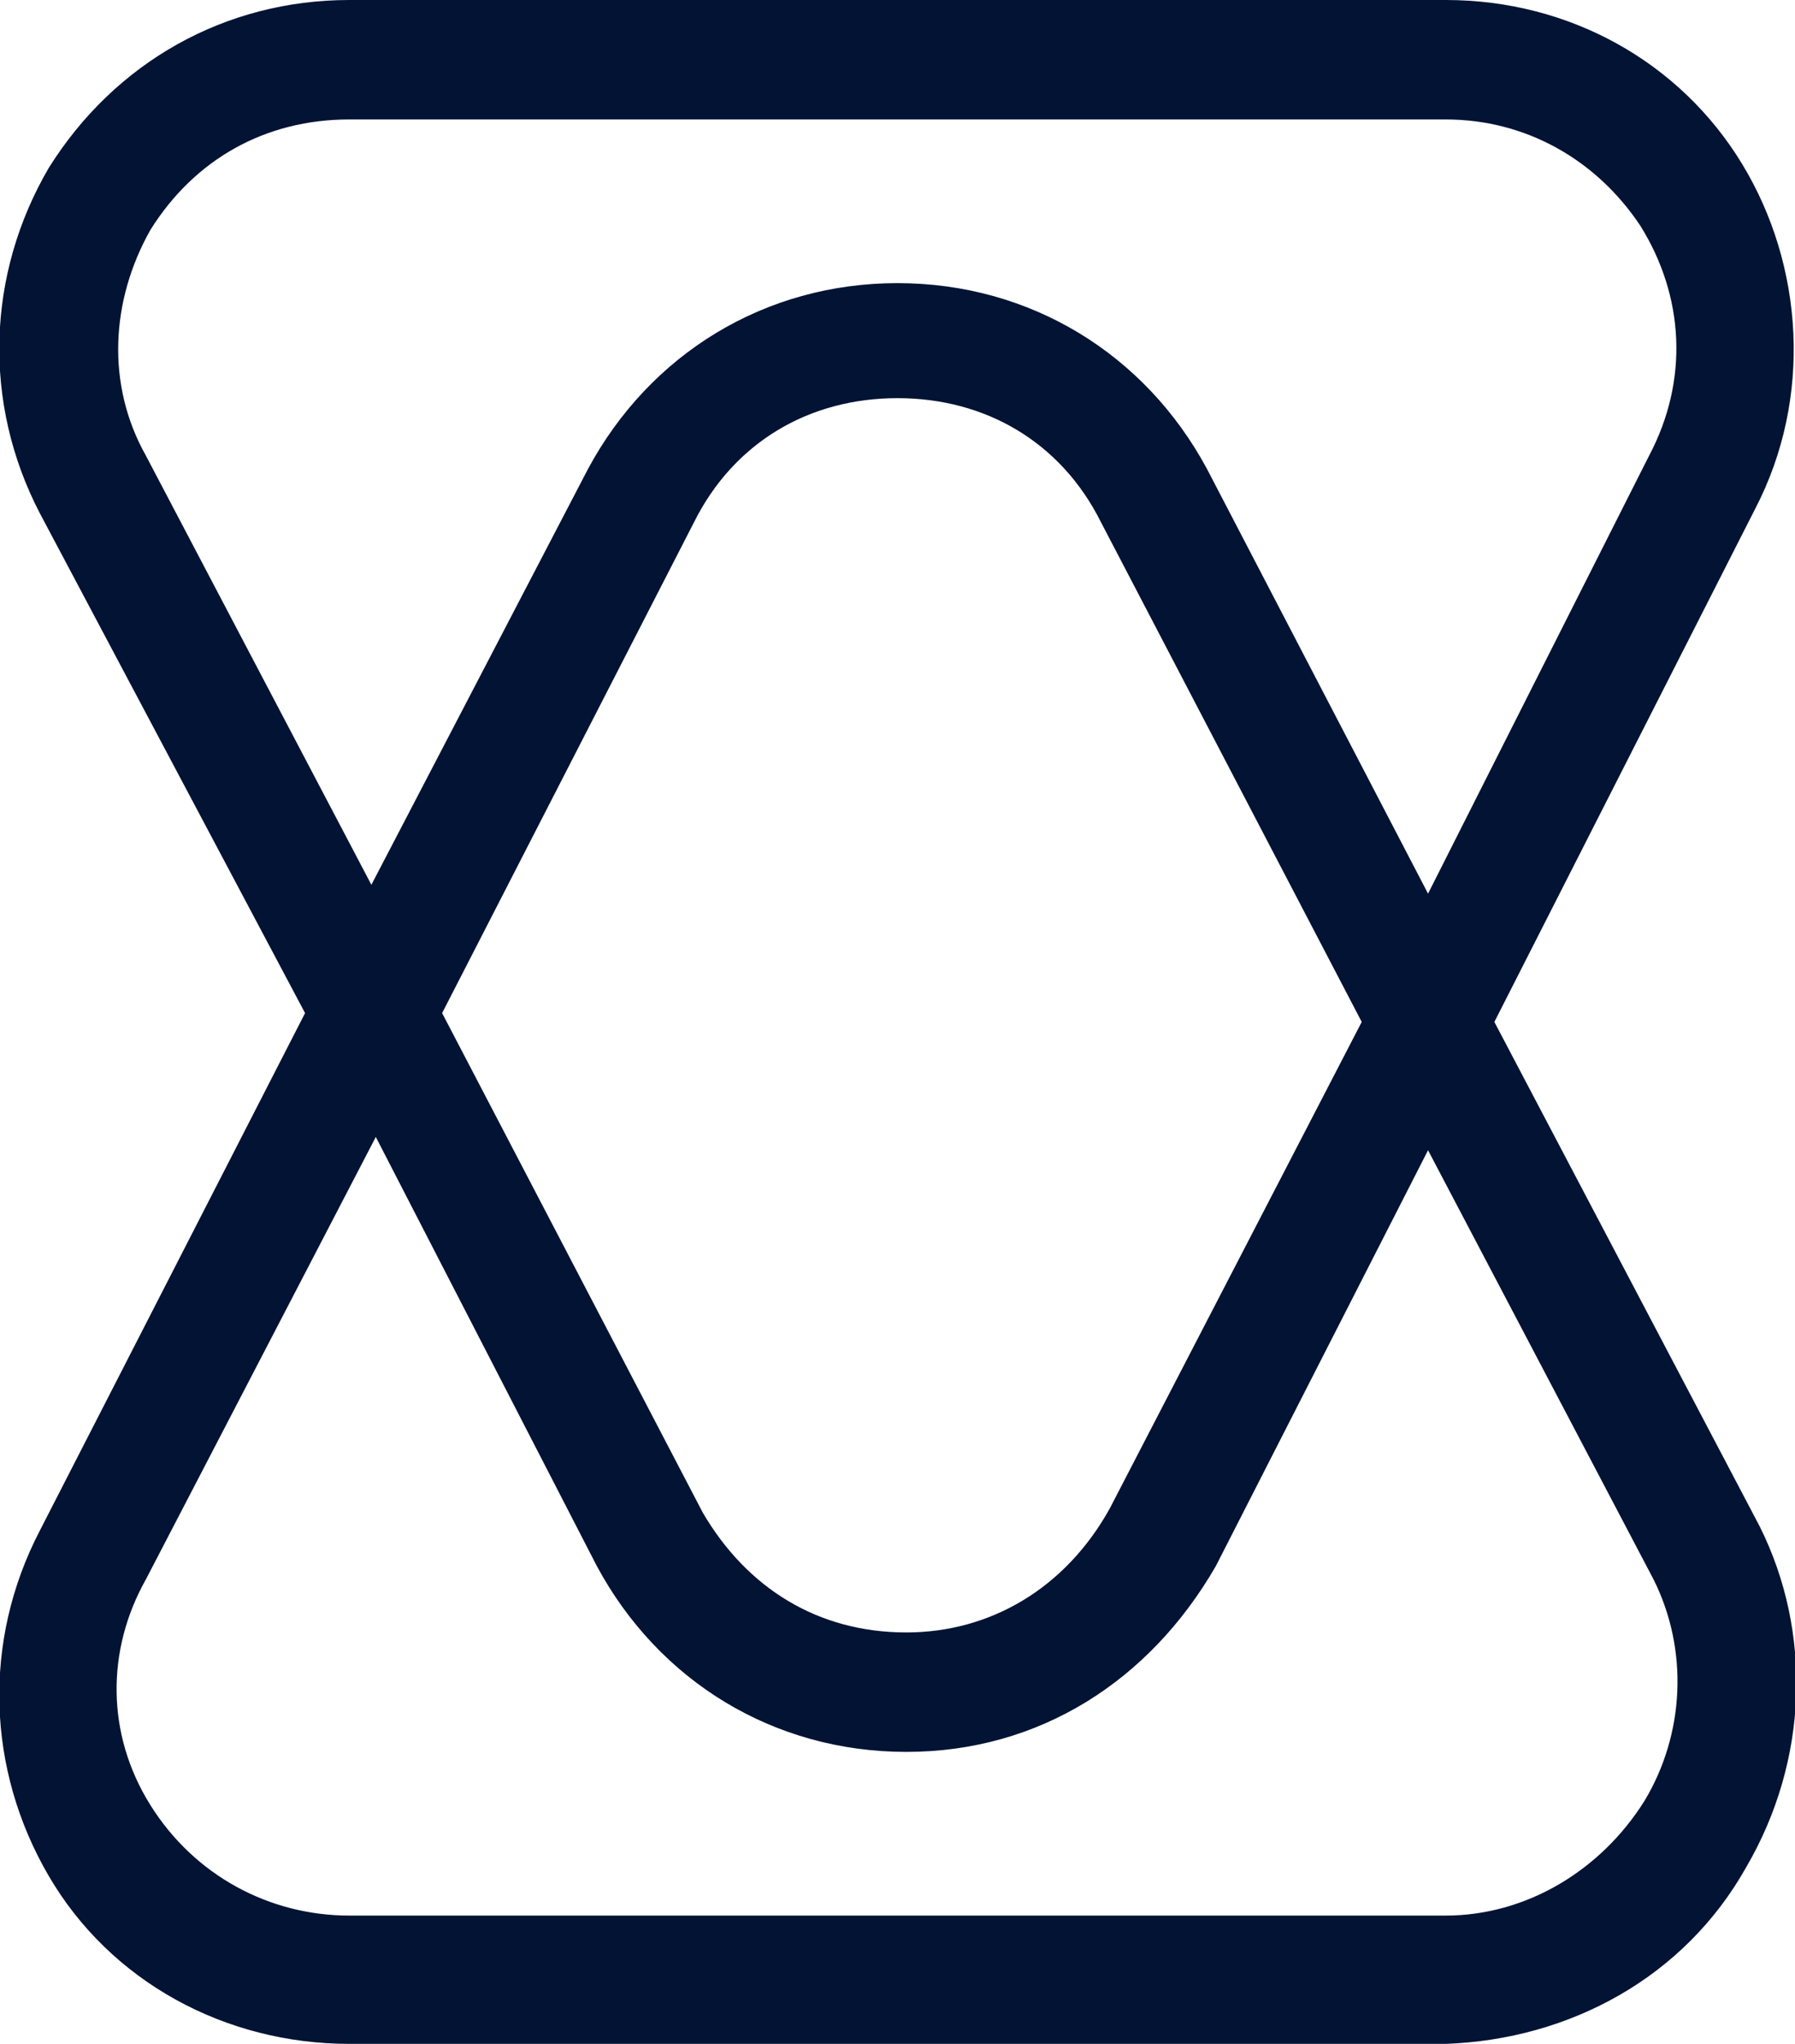 <?xml version="1.0" encoding="utf-8"?>
<!-- Generator: Adobe Illustrator 20.1.0, SVG Export Plug-In . SVG Version: 6.00 Build 0)  -->
<svg version="1.1" id="Слой_1" xmlns="http://www.w3.org/2000/svg" xmlns:xlink="http://www.w3.org/1999/xlink" x="0px" y="0px"
	 viewBox="0 0 40.6 46.2" style="enable-background:new 0 0 40.6 46.2;" xml:space="preserve">
<style type="text/css">
	.st0{fill:#021334;}
</style>
<path class="st0" d="M39.8,34.5l-6-11.4l5.9-11.6l0,0C41,9,40.8,6,39.4,3.7C38,1.4,35.5,0,32.7,0H7.9C5.1,0,2.6,1.4,1.1,3.8
	c-1.4,2.4-1.5,5.3-0.2,7.8l6,11.3l-6,11.7c-1.3,2.5-1.2,5.4,0.2,7.8c1.4,2.4,4,3.8,6.8,3.8h24.8c2.8-0.1,5.4-1.5,6.8-4
	C40.9,39.8,41,36.9,39.8,34.5z M3.3,10.3C2.4,8.7,2.5,6.8,3.4,5.2c1-1.6,2.6-2.5,4.5-2.5h24.8c1.8,0,3.4,0.9,4.4,2.4
	c1,1.6,1.1,3.5,0.2,5.2l-5,9.9l-5-9.6c-1.4-2.6-4-4.2-7-4.2s-5.6,1.6-7,4.2L8.4,20L3.3,10.3z M30.8,23.1l-5.7,11
	c-1,1.8-2.7,2.8-4.6,2.8c-2,0-3.6-1-4.6-2.7L10,22.9l5.7-11.1C16.6,10,18.3,9,20.3,9s3.7,1,4.6,2.8L30.8,23.1z M37.2,40.7
	c-1,1.6-2.7,2.6-4.5,2.6H7.9c-1.8,0-3.5-0.9-4.5-2.5s-1-3.5-0.1-5.1l5.2-10l5,9.7c1.4,2.6,4,4.2,7,4.2s5.5-1.6,7-4.2l4.8-9.4
	l5.1,9.7C38.2,37.3,38.1,39.2,37.2,40.7z"/>
</svg>
